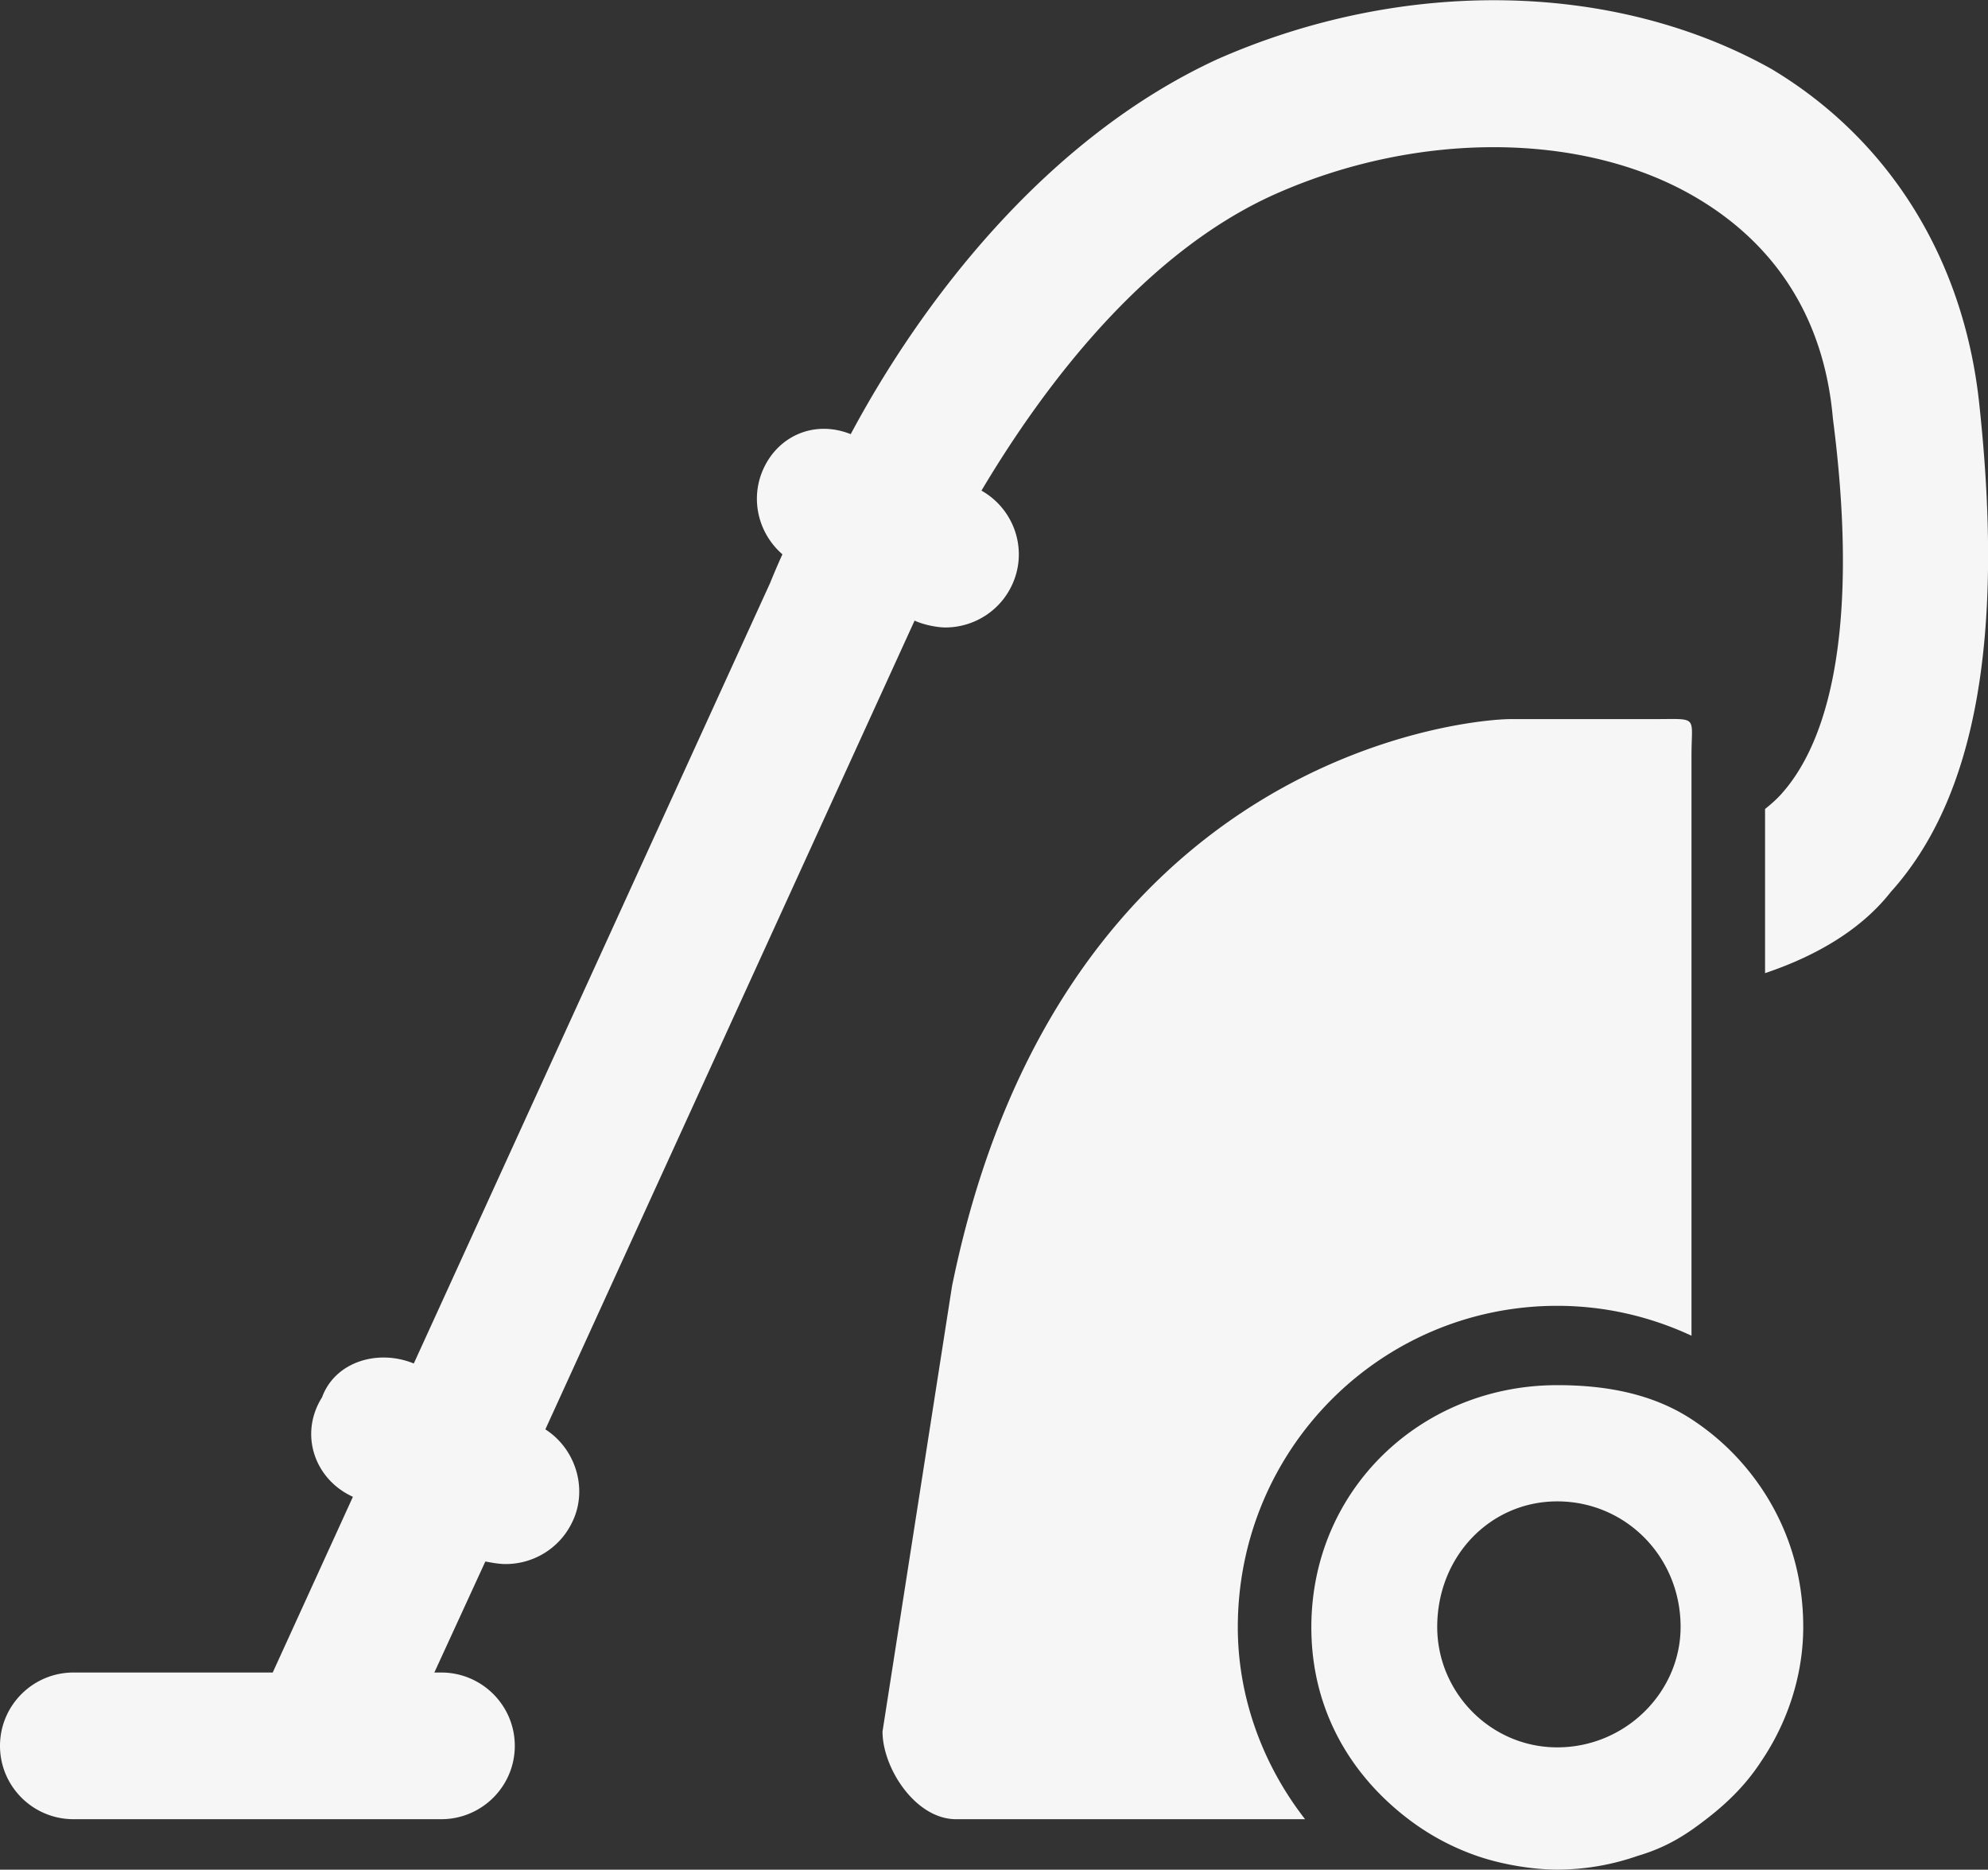 <svg xmlns="http://www.w3.org/2000/svg" width="251" height="236">
    <rect width="100%" height="100%" fill="#333333" stroke="none"/>
    <path fill-rule="evenodd" fill="#F6F6F6" d="M238.727 112.588c-4.067 5.18-10.154 8.322-15.874 10.248v-20.722c.716-.575 1.416-1.181 2.053-1.889 6.903-7.679 9.594-23.629 6.509-47.416-1.105-12.701-7.313-22.148-17.633-28.086-14.035-8.077-34.667-8.198-52.56-.315-16.645 7.332-29.361 24.175-37.305 37.52 4.207 2.379 5.934 7.609 3.807 12.02-1.597 3.319-4.916 5.254-8.375 5.254-.909 0-2.619-.287-3.876-.866L68.855 180.421c3.928 2.517 5.441 7.739 3.315 11.863-1.625 3.254-4.912 5.138-8.324 5.138-.859 0-1.718-.167-2.568-.322l-6.439 14.013h.872c5.126 0 9.286 4.147 9.286 9.258 0 5.11-4.16 9.257-9.286 9.257H9.285c-5.126 0-9.285-4.147-9.285-9.257 0-5.111 4.159-9.258 9.285-9.258h25.149l10.121-22.176-.307-.152c-4.591-2.278-6.462-7.832-3.588-12.41 1.644-4.494 7.047-6.125 11.584-4.267l44.987-98.516a92.42 92.42 0 0 1 1.556-3.625c-3.083-2.666-4.165-7.128-2.313-10.974 1.936-4.022 6.398-5.999 10.936-4.193 8.893-16.65 24.562-37.32 46.3-47.328 23.492-10.344 50.071-9.877 69.92 1.217 14.725 8.795 24.253 23.754 26.248 42.125 3.228 29.647-.417 49.855-11.151 61.774zm-47.992-21.82h18.186c5.589 0 4.643-.485 4.643 4.629v73.202c-5.159-2.397-10.888-3.772-16.947-3.772-22.238 0-40.335 18.038-40.335 40.583 0 8.892 3.189 17.409 8.491 24.218h-44.064c-5.13 0-9.285-6.457-9.285-11.068l8.77-56.186c13.668-67.244 65.411-71.606 70.541-71.606zm5.882 84.072c6.25 0 12.067 1.114 16.947 4.299a31.436 31.436 0 0 1 4.642 3.702 31.566 31.566 0 0 1 4.652 5.712c3.032 4.777 4.814 10.419 4.814 16.807 0 6.086-1.968 12.048-5.329 16.996-1.806 2.774-4.03 5.004-6.556 6.985-2.683 2.106-5.157 3.777-9.011 4.915a30.897 30.897 0 0 1-10.159 1.736c-3.047 0-6.968-.629-10.158-1.736a31.05 31.05 0 0 1-8.626-4.628c-7.437-5.656-12.266-13.968-12.266-24.218 0-17.44 13.928-30.57 31.05-30.57zm0 45.72c8.599 0 15.572-6.952 15.572-15.2 0-8.896-6.973-15.849-15.572-15.849-8.477 0-15.157 6.953-15.157 15.849 0 8.248 6.73 15.2 15.157 15.2z"/>
</svg>
